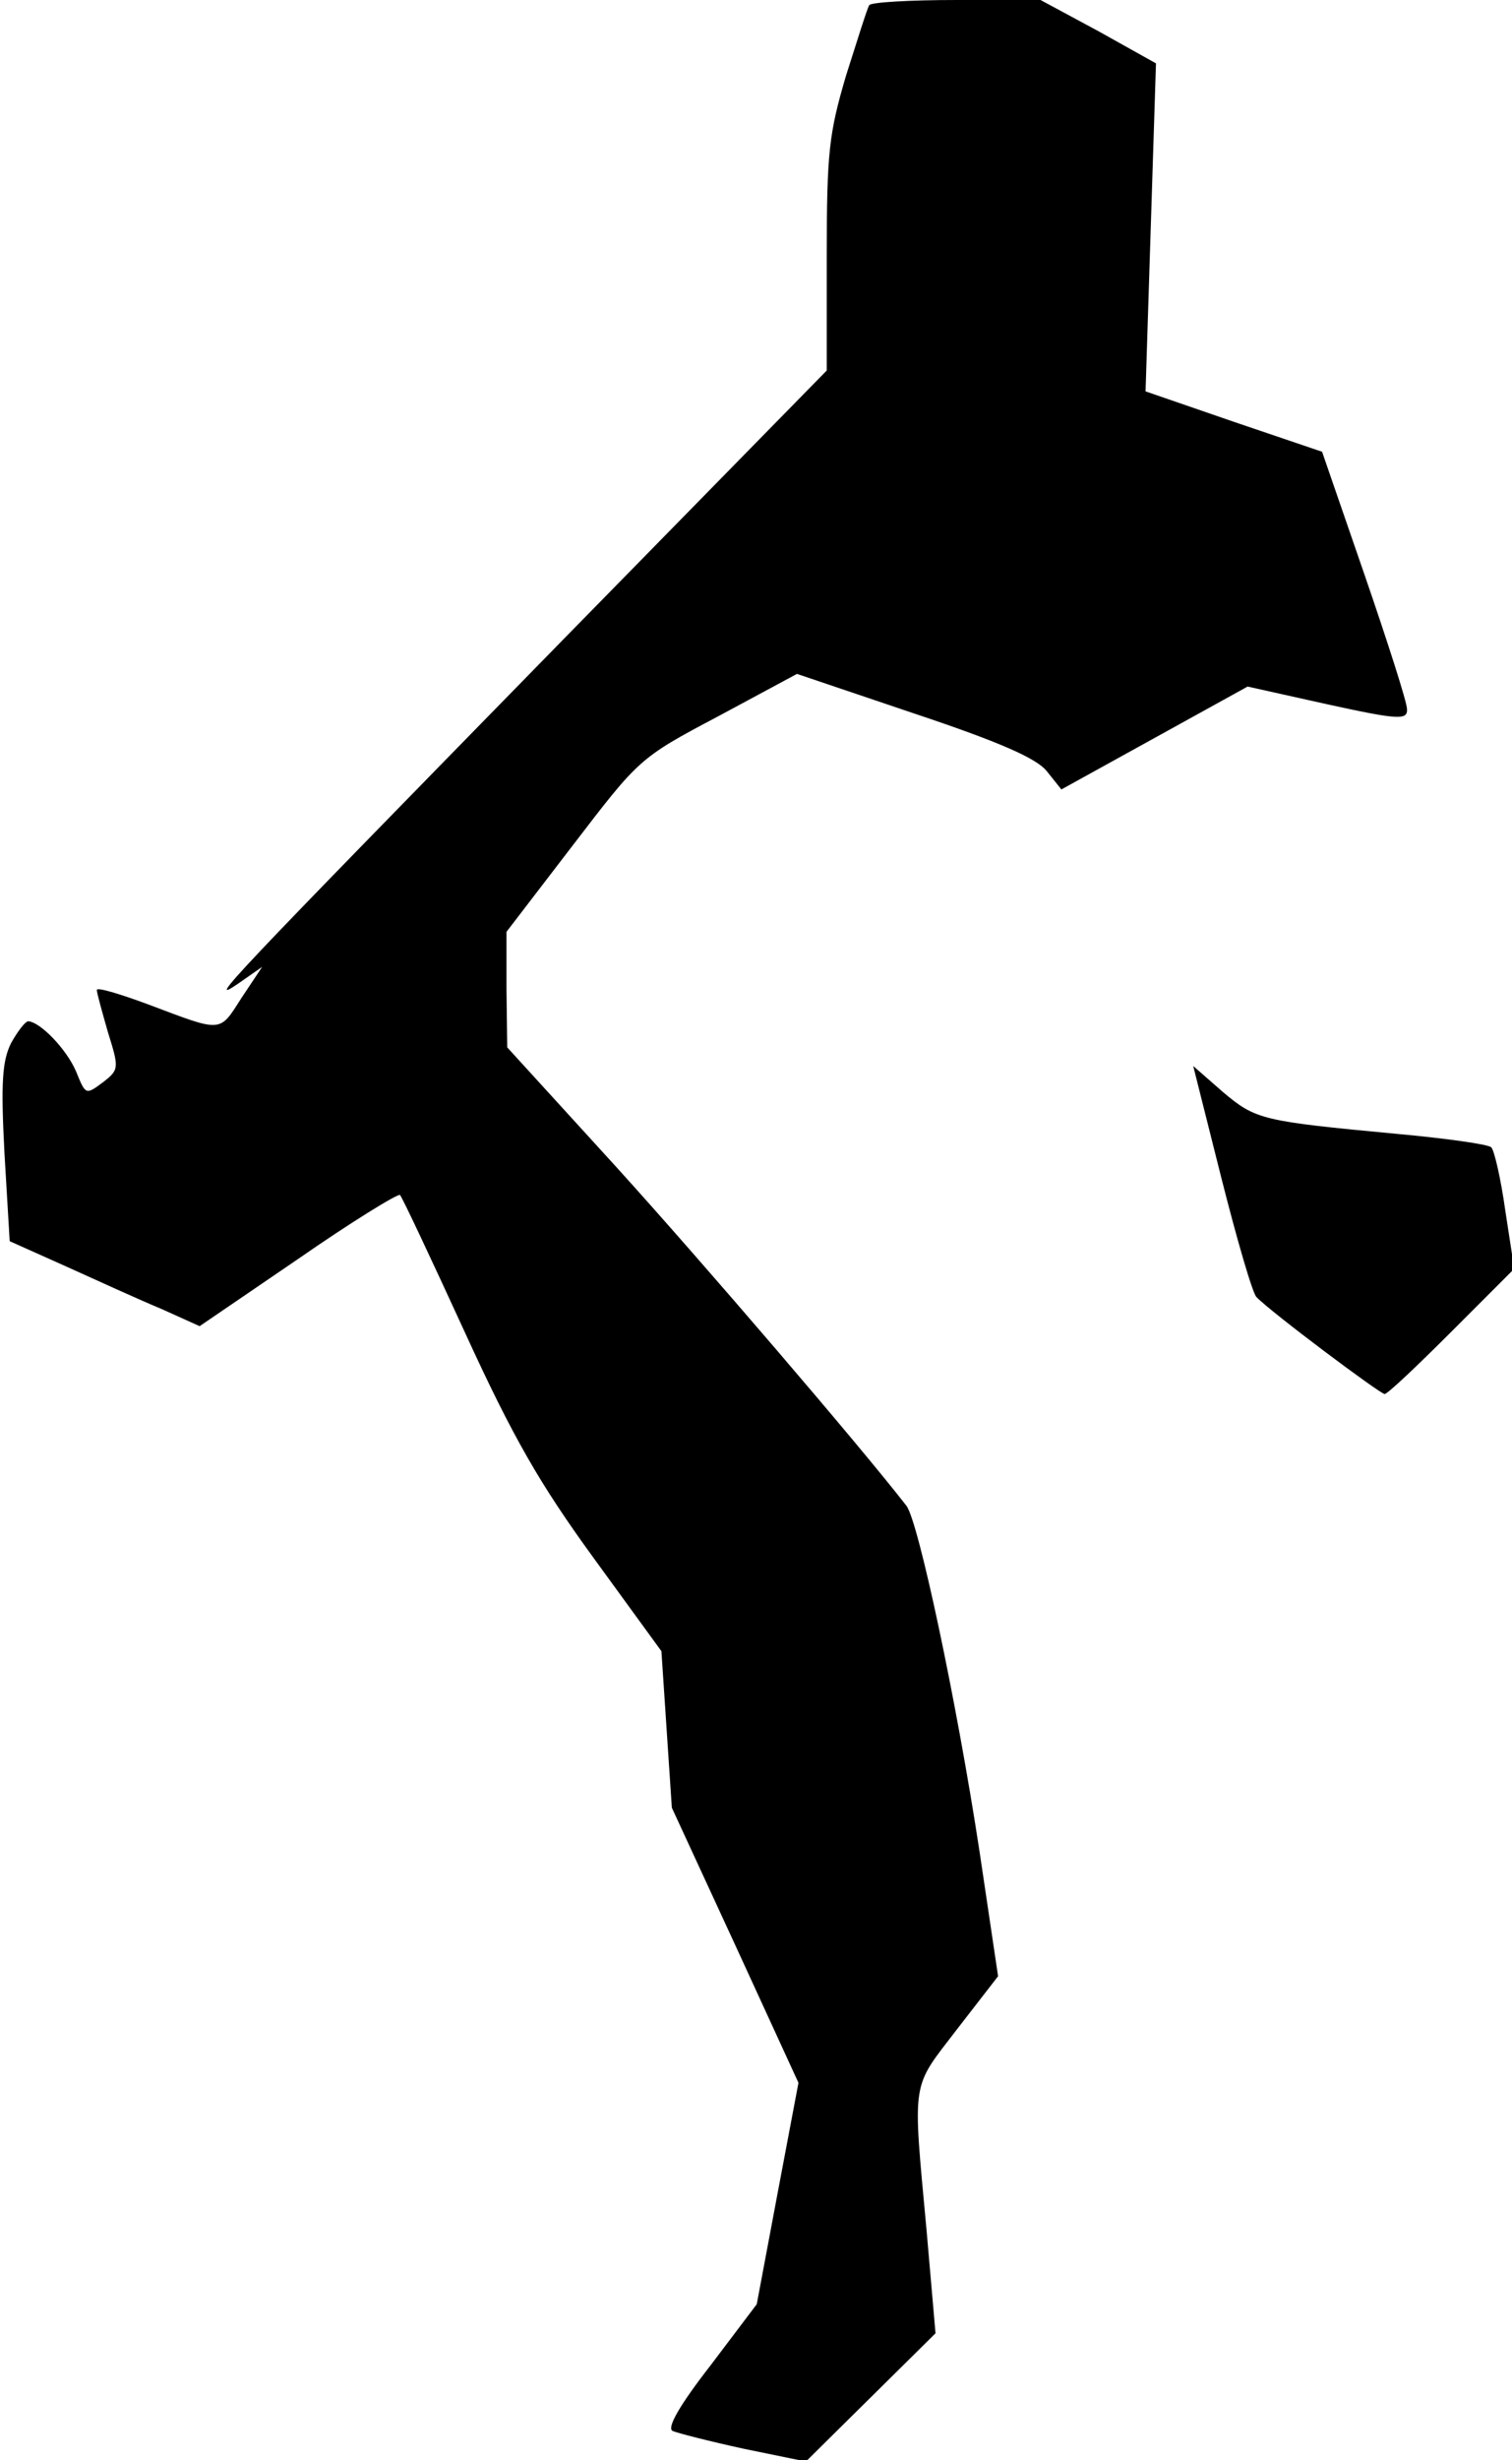 <?xml version="1.0" standalone="no"?>
<!DOCTYPE svg PUBLIC "-//W3C//DTD SVG 20010904//EN"
 "http://www.w3.org/TR/2001/REC-SVG-20010904/DTD/svg10.dtd">
<svg version="1.0" xmlns="http://www.w3.org/2000/svg"
 width="203pt" height="330pt" viewBox="0 0 203 330"
 preserveAspectRatio="xMidYMid meet">
<g transform="translate(0,330) scale(0.1,-0.1)"
fill="#000000" stroke="none">
<path fill="#000000" stroke="none" d="M1167 3293 c-3 -5 -16 -47 -31 -94 -23
-78 -26 -103 -26 -242 l0 -154 -352 -359 c-455 -465 -482 -493 -439 -464 l33
23 -28 -42 c-30 -47 -25 -46 -126 -8 -38 14 -68 23 -68 19 0 -4 7 -29 15 -57
15 -48 15 -50 -7 -67 -23 -17 -23 -17 -36 15 -13 30 -48 66 -64 67 -4 0 -14
-13 -23 -29 -12 -24 -14 -53 -9 -148 l7 -118 76 -34 c42 -19 99 -45 128 -57
l51 -23 132 90 c72 50 134 88 137 86 3 -3 42 -86 87 -184 65 -142 101 -204
173 -303 l91 -125 7 -105 7 -105 85 -184 85 -185 -28 -148 -28 -149 -62 -82
c-42 -54 -59 -84 -51 -88 7 -3 50 -14 96 -24 l83 -17 87 86 87 86 -12 138
c-19 206 -21 189 41 270 l55 71 -25 168 c-31 203 -82 442 -98 463 -62 80 -273
326 -390 455 l-146 160 -1 78 0 77 89 116 c89 116 89 117 195 173 l106 57 157
-53 c114 -38 164 -60 178 -77 l20 -25 125 69 125 69 108 -24 c96 -21 107 -21
106 -6 0 9 -26 90 -57 180 l-57 165 -118 40 -119 41 7 220 7 220 -77 43 -78
42 -113 0 c-62 0 -115 -3 -117 -7z"/>
<path fill="#000000" stroke="none" d="M1640 1719 c21 -83 42 -155 47 -159 19
-20 166 -130 172 -130 4 0 44 38 90 84 l84 84 -12 78 c-6 43 -15 82 -19 85 -4
4 -61 12 -127 18 -181 17 -189 19 -233 56 l-40 35 38 -151z"/>
</g>
</svg>
